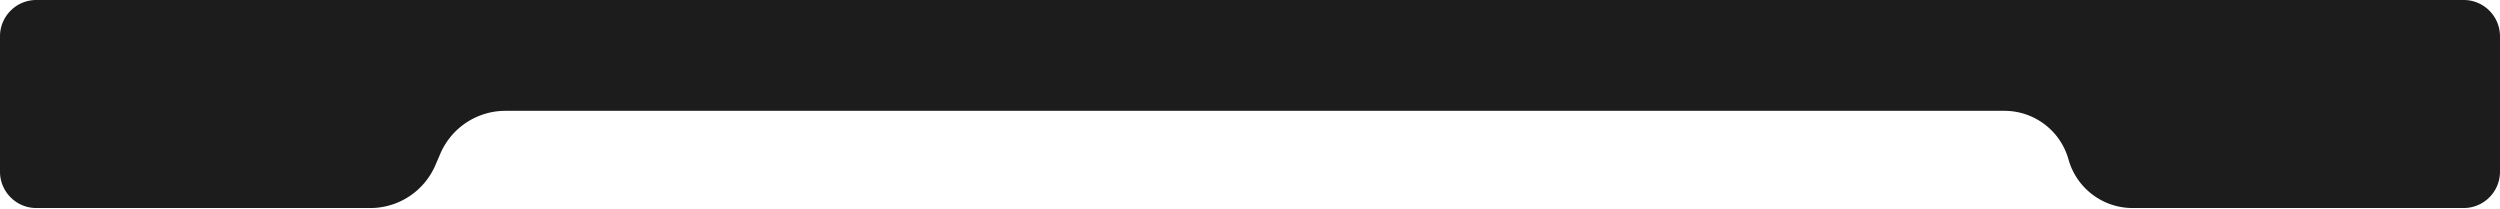 <svg xmlns="http://www.w3.org/2000/svg" width="1376" height="115" fill="none"><path fill="#1C1C1C" d="M0 20C0 8.954 8.954 0 20 0h1336c11.05 0 20 8.954 20 20v74.5c0 11.046-8.95 20-20 20h-182.22c-16.43 0-30.85-10.933-35.28-26.75S1119.65 61 1103.22 61H278.185a39 39 0 0 0-35.829 23.597l-2.712 6.306a39 39 0 0 1-35.829 23.597H20c-11.046 0-20-8.954-20-20z"/></svg>